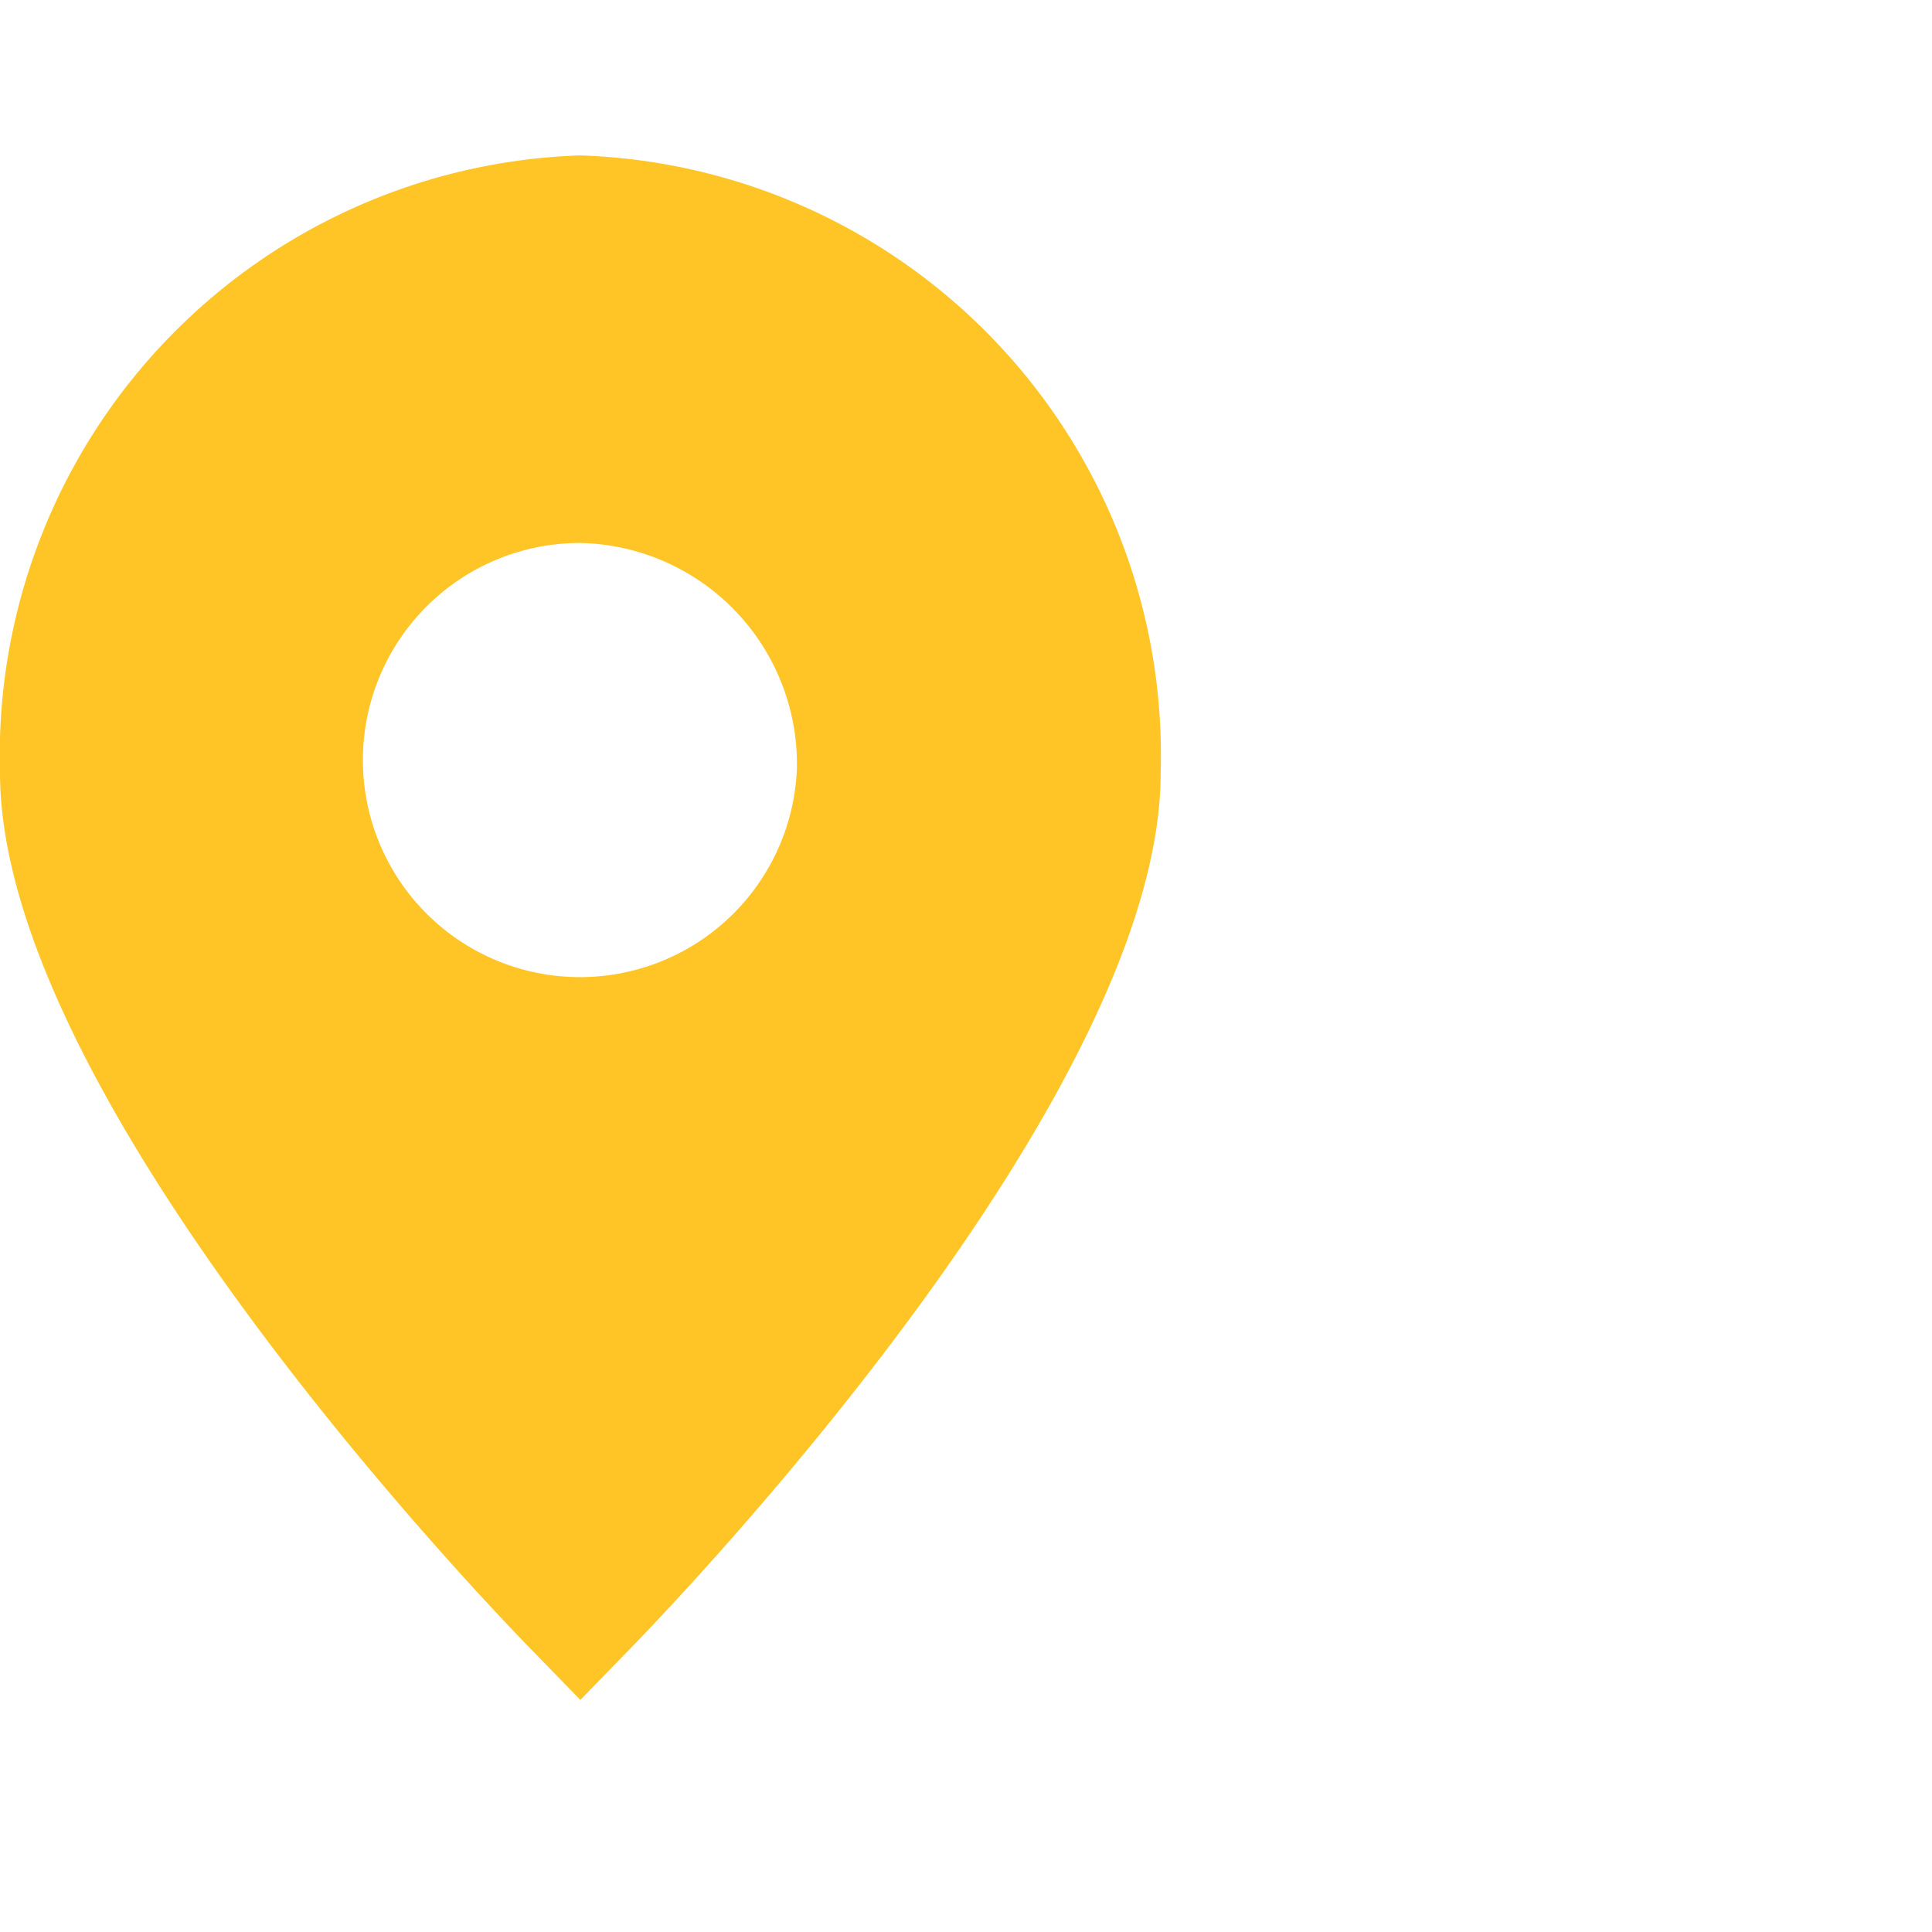 <svg xmlns="http://www.w3.org/2000/svg" width="17px" height="17px" viewBox="0 0 25 25" aria-labelledby="box" preserveAspectRatio="none" role="presentation" class="shop-select__icon"><title id="box" lang="en">box icon</title><g fill="#ffc527"><g><path id="адрес" d="M81.506,30.011A7.766,7.766,0,0,0,74,38c0,4.16,6.151,10.6,6.853,11.322l0.657,0.675,0.656-.675c0.7-.721,6.853-7.162,6.853-11.322A7.766,7.766,0,0,0,81.506,30.011Zm2.806,7.928a2.809,2.809,0,1,1-2.806-2.913A2.863,2.863,0,0,1,84.312,37.94Z" transform="translate(-74 -28)" class="cls-1"></path></g></g></svg>